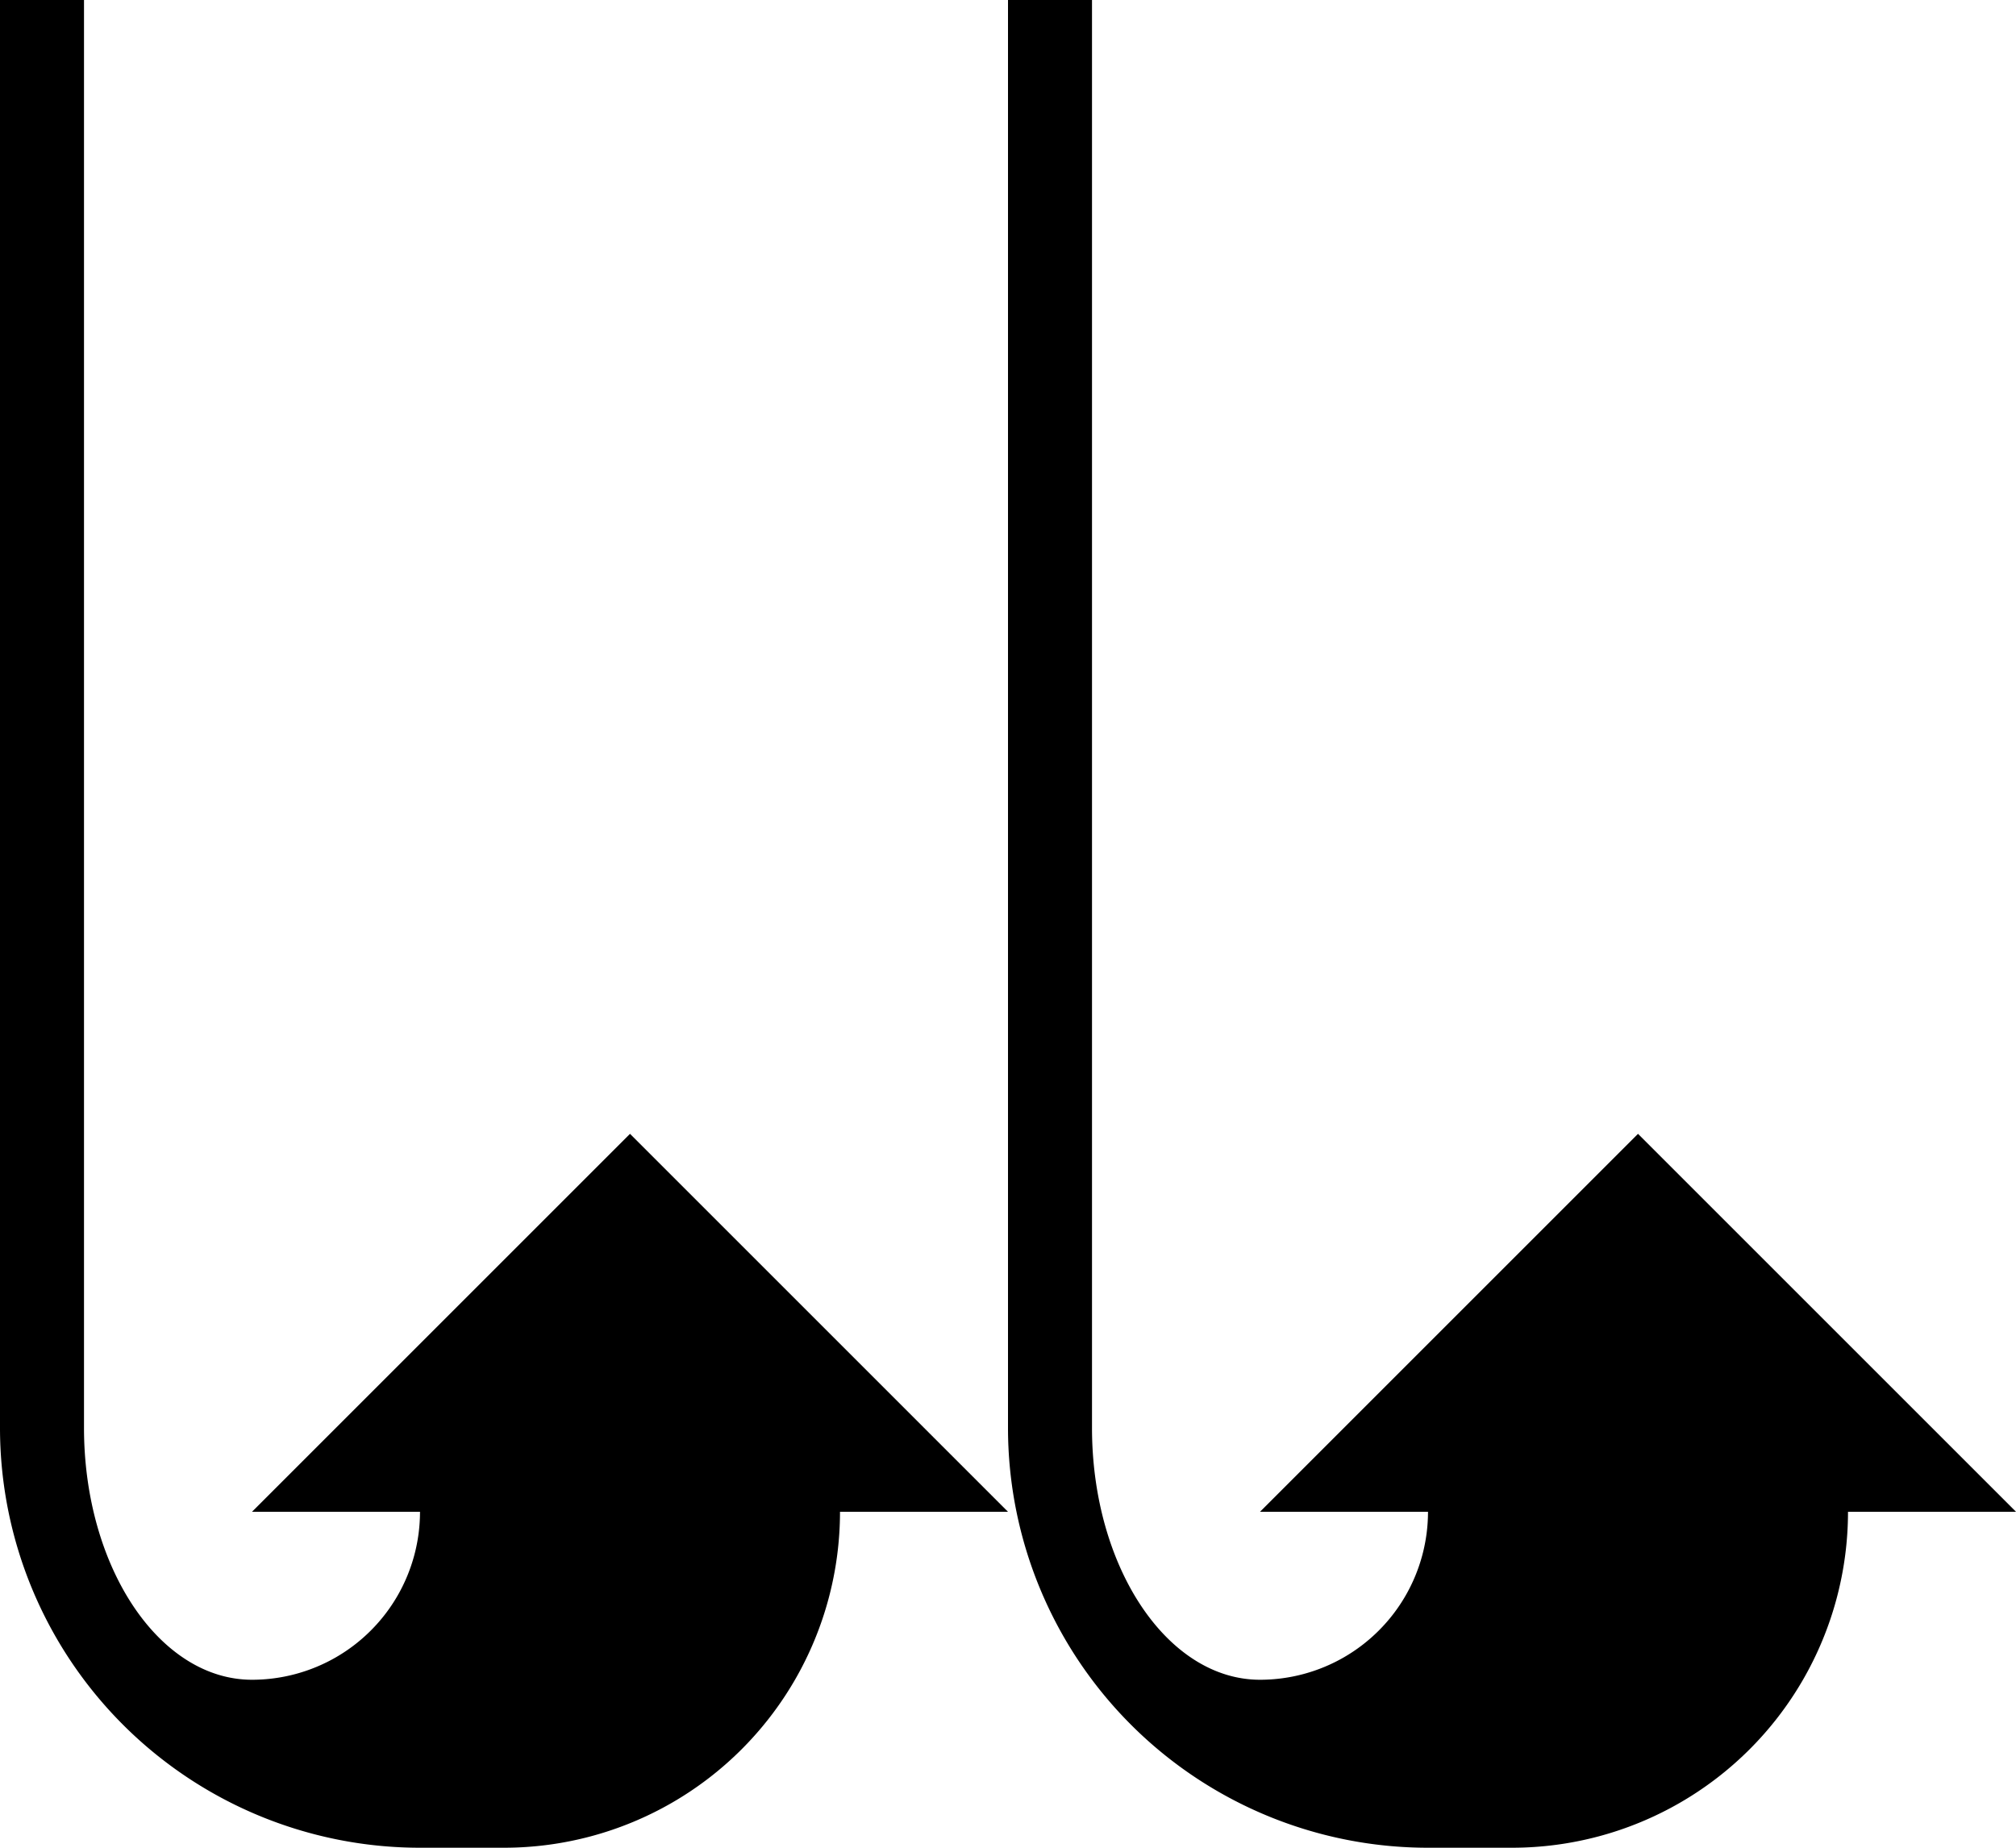 <svg xmlns="http://www.w3.org/2000/svg" version="1.0" width="24" height="22"><path d="M24 18l-4.5-4.5L15 18h9z"/><path d="M13 0v17c0 1.657.895 3 2 3a2 2 0 0 0 2-2h5a4 4 0 0 1-4 4h-1a5 5 0 0 1-5-5V0h1zM12 18l-4.5-4.5L3 18h9z"/><path d="M1 0v17c0 1.657.895 3 2 3a2 2 0 0 0 2-2h5a4 4 0 0 1-4 4H5a5 5 0 0 1-5-5V0h1z"/></svg>